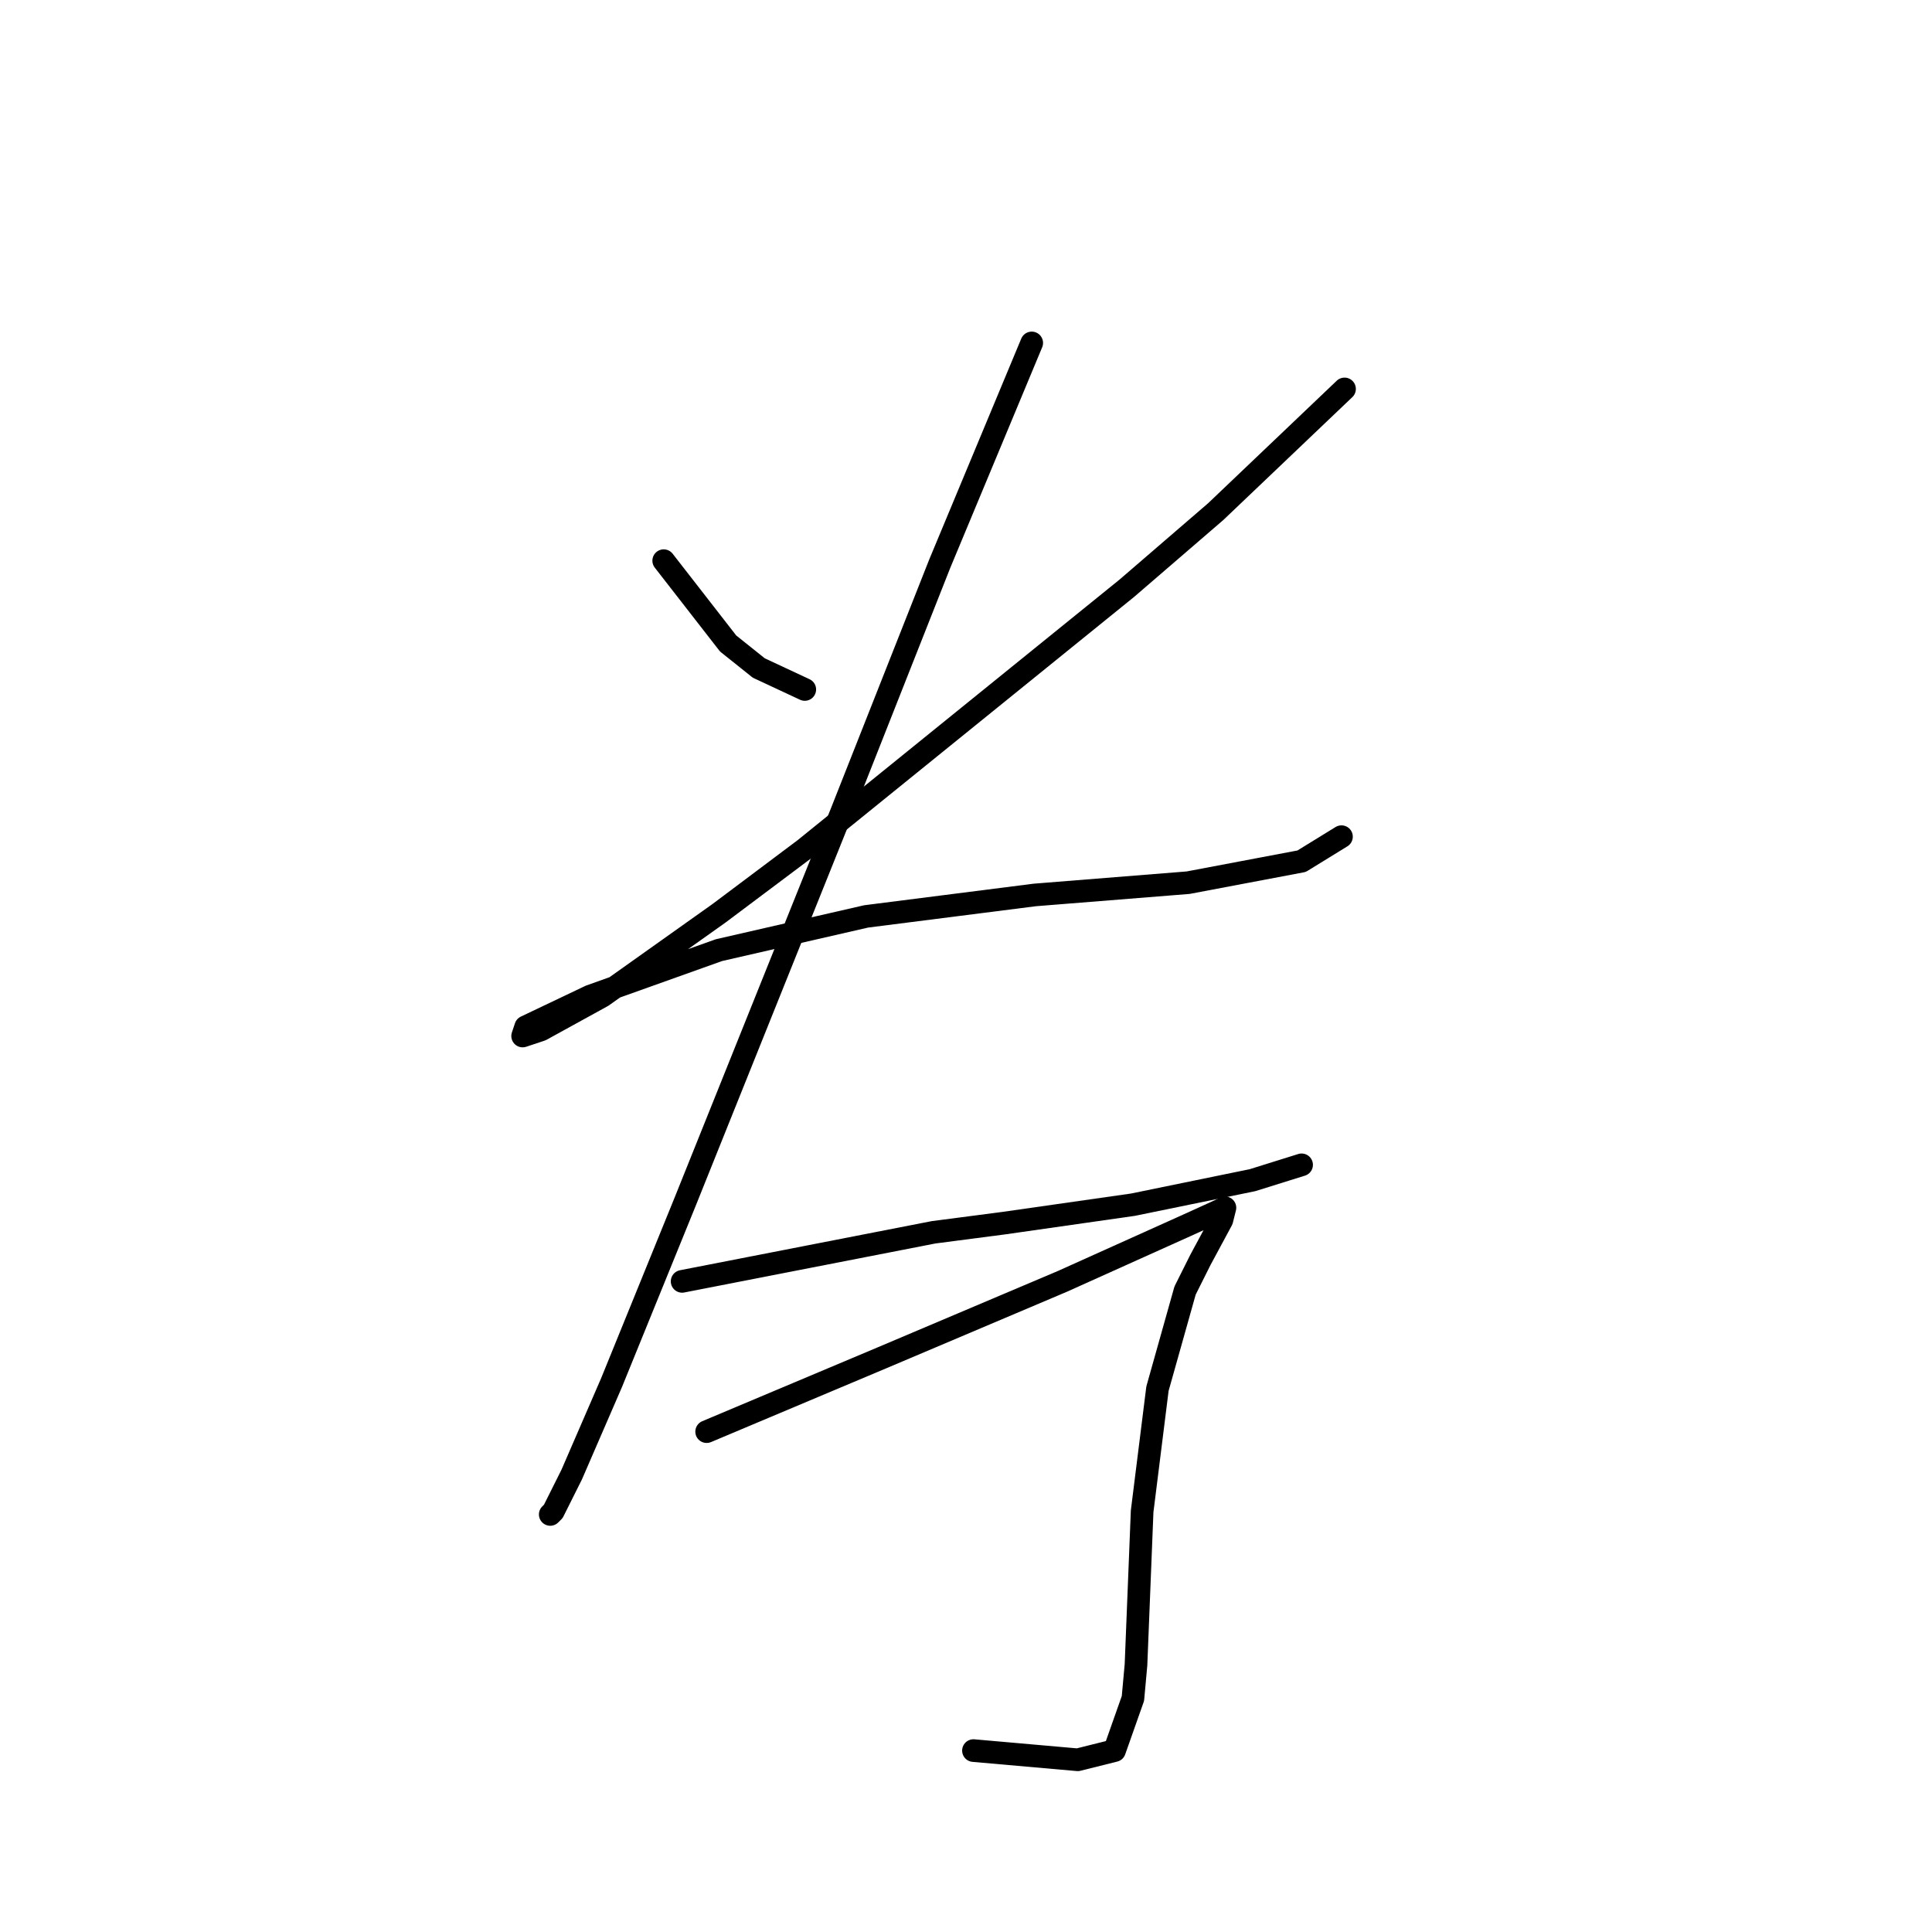 <?xml version="1.0" standalone="no"?>
    <svg width="256" height="256" xmlns="http://www.w3.org/2000/svg" version="1.1">
    <polyline stroke="black" stroke-width="3" stroke-linecap="round" fill="transparent" stroke-linejoin="round" points="87.945 74.292 90.79 77.949 93.634 81.606 96.479 85.264 100.543 88.514 106.638 91.359 106.638 91.359 " />
        <polyline stroke="black" stroke-width="3" stroke-linecap="round" fill="transparent" stroke-linejoin="round" points="178.158 51.535 169.625 59.663 161.091 67.79 149.306 77.949 106.638 112.49 95.26 121.024 79.818 131.996 71.691 136.466 69.252 137.278 69.659 136.059 78.192 131.996 95.26 125.9 114.765 121.43 137.116 118.586 157.434 116.96 172.469 114.116 177.752 110.865 177.752 110.865 " />
        <polyline stroke="black" stroke-width="3" stroke-linecap="round" fill="transparent" stroke-linejoin="round" points="136.709 45.44 130.614 60.069 124.518 74.698 111.514 107.614 90.79 159.222 81.037 183.198 75.754 195.389 73.316 200.265 72.91 200.671 72.91 200.671 " />
        <polyline stroke="black" stroke-width="3" stroke-linecap="round" fill="transparent" stroke-linejoin="round" points="90.383 169.788 107.044 166.537 123.705 163.286 133.052 162.067 150.119 159.628 165.968 156.378 172.469 154.346 172.469 154.346 " />
        <polyline stroke="black" stroke-width="3" stroke-linecap="round" fill="transparent" stroke-linejoin="round" points="93.634 189.7 101.355 186.449 109.076 183.198 116.797 179.947 140.773 169.788 157.027 162.473 161.497 160.441 162.31 160.035 161.904 161.66 159.059 166.943 157.027 171.007 153.37 184.01 151.338 200.265 150.526 220.583 150.119 225.053 147.681 231.962 142.805 233.181 128.988 231.962 128.988 231.962 " />
        </svg>